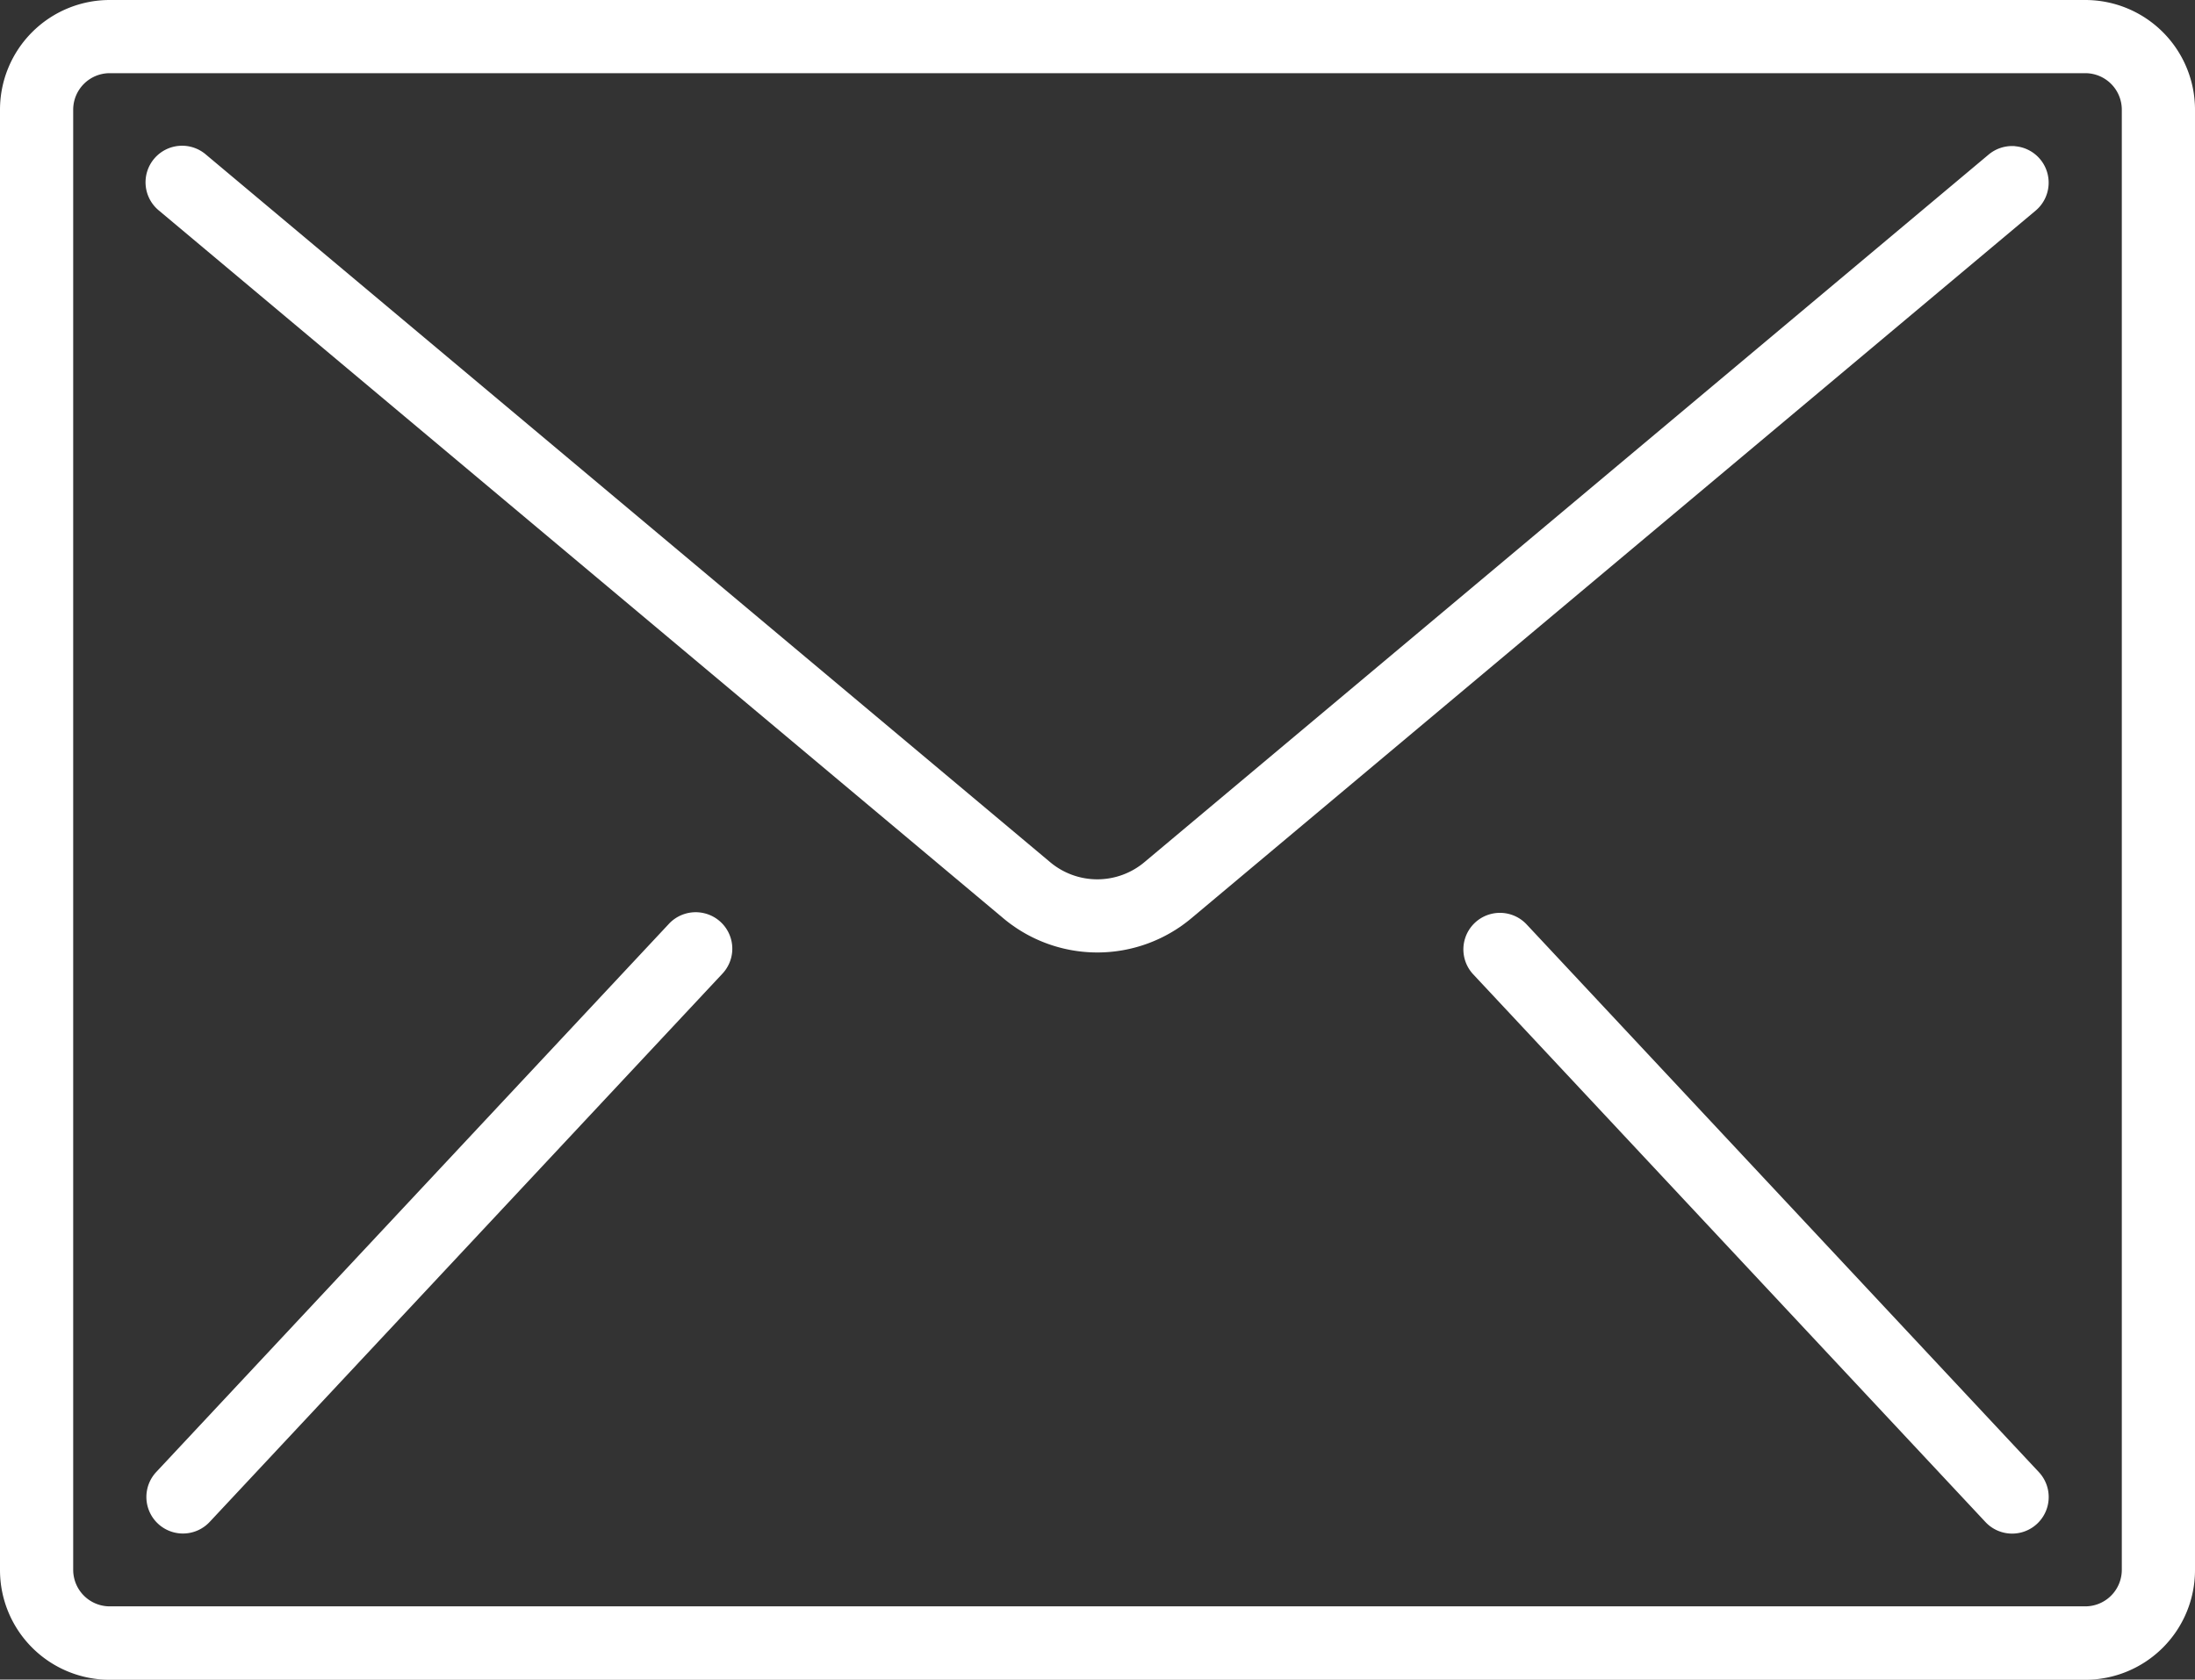 <svg xmlns="http://www.w3.org/2000/svg" width="26" height="19.901" viewBox="0 0 26 19.901"><rect x="0" y="0" width="26" height="19.901" fill="#333333" stroke="none"/><defs><style>.a{fill:#fff;}</style></defs><path class="a" d="M24.7,59.733H1.3a1.3,1.3,0,0,0-1.3,1.3V78.336a1.3,1.3,0,0,0,1.3,1.3H24.7a1.3,1.3,0,0,0,1.3-1.3V61.031A1.3,1.3,0,0,0,24.7,59.733Zm.433,18.6a.433.433,0,0,1-.433.433H1.3a.433.433,0,0,1-.433-.433V61.031A.433.433,0,0,1,1.3,60.6H24.7a.433.433,0,0,1,.433.433V78.336Z" transform="translate(0 -59.733)"/><path class="a" d="M56.271,93.867a.434.434,0,0,0-.316.1l-10,8.384a.868.868,0,0,1-1.115,0l-10-8.384a.433.433,0,1,0-.557.663l10,8.384a1.733,1.733,0,0,0,2.23,0l10-8.384a.433.433,0,0,0-.241-.762Z" transform="translate(-32.4 -92.135)"/><path class="a" d="M40.608,272.935a.434.434,0,0,0-.418.134l-6.067,6.489a.433.433,0,1,0,.634.59l6.067-6.489a.432.432,0,0,0-.216-.724Z" transform="translate(-32.273 -262.116)"/><path class="a" d="M341.958,273.07a.433.433,0,1,0-.634.59l6.067,6.489a.433.433,0,0,0,.634-.59Z" transform="translate(-323.874 -262.116)"/></svg>